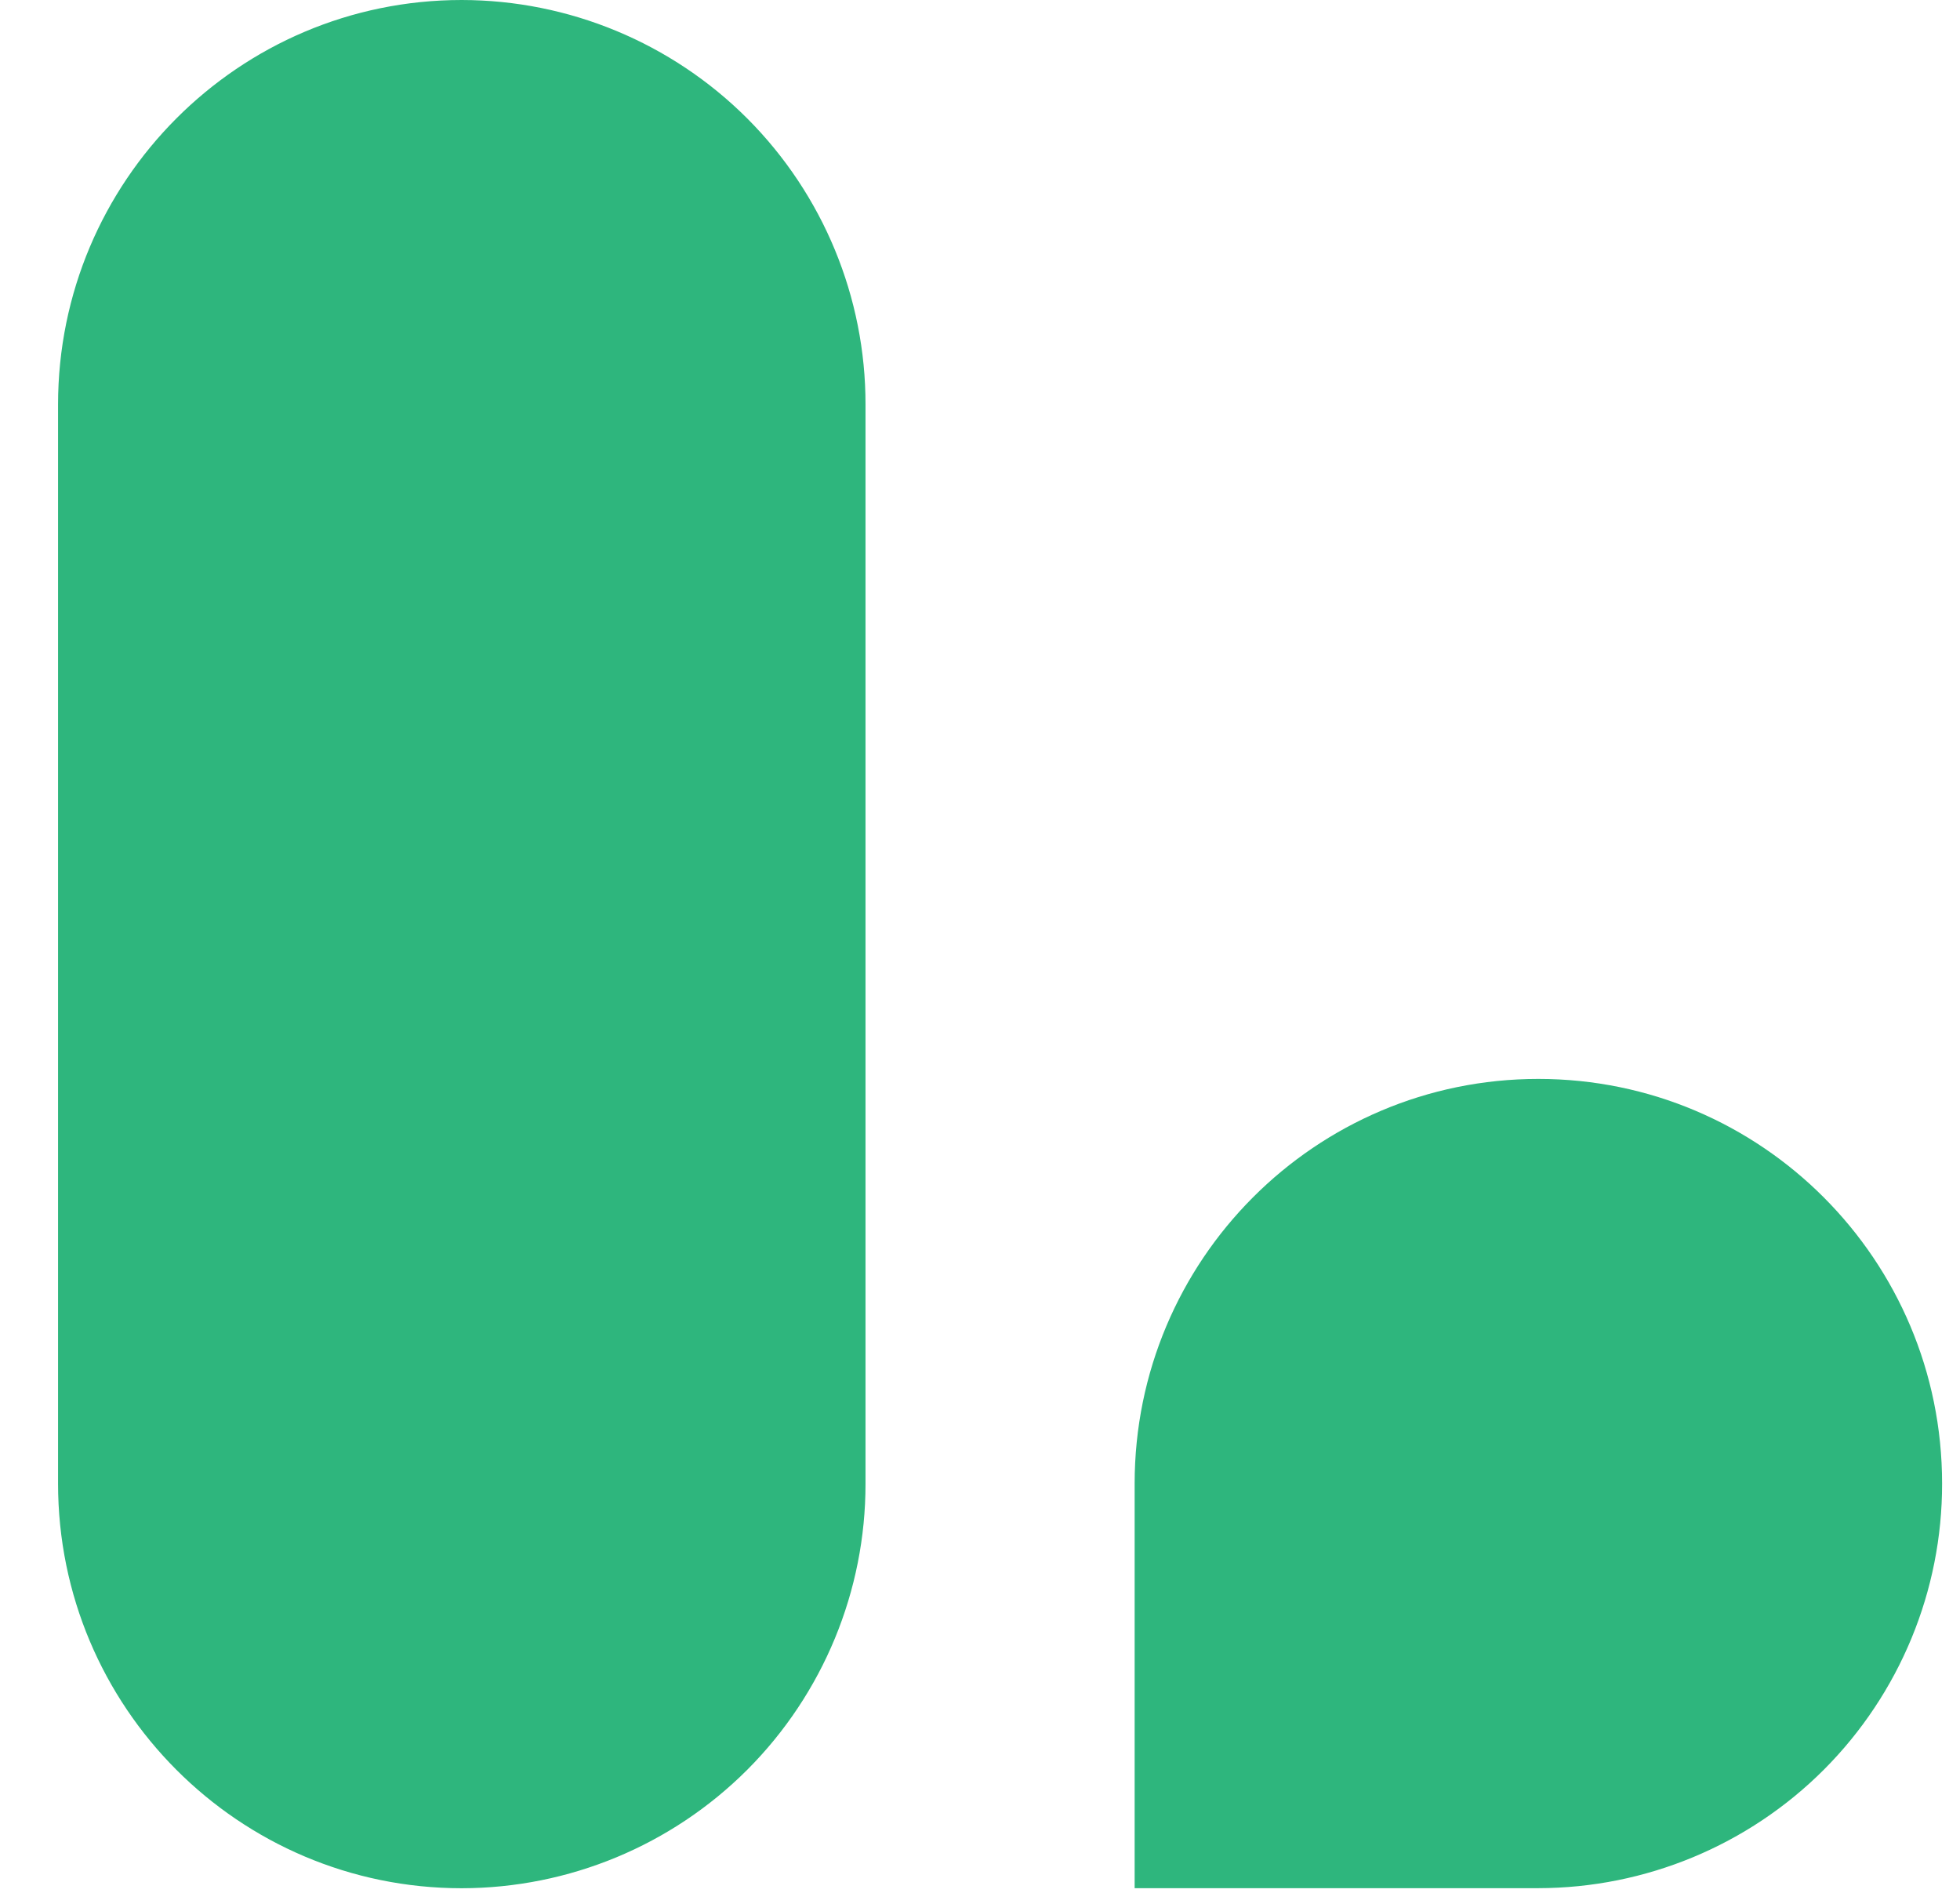 <svg width="29" height="28" viewBox="0 0 29 28" fill="none" xmlns="http://www.w3.org/2000/svg">
<path d="M28.735 21.946C28.735 18.64 26.06 15.96 22.761 15.96C19.462 15.96 16.788 18.64 16.788 21.946V27.931H22.761C24.347 27.929 25.867 27.298 26.988 26.176C28.108 25.053 28.737 23.532 28.735 21.946V21.946ZM12.806 21.946V5.985C12.808 4.399 12.179 2.878 11.059 1.755C9.938 0.633 8.418 0.002 6.832 0C3.533 0 0.859 2.68 0.859 5.985V21.945C0.859 25.252 3.533 27.932 6.832 27.932C8.418 27.93 9.938 27.299 11.059 26.177C12.179 25.054 12.808 23.533 12.806 21.947" fill="#2EB67D"/>
</svg>
